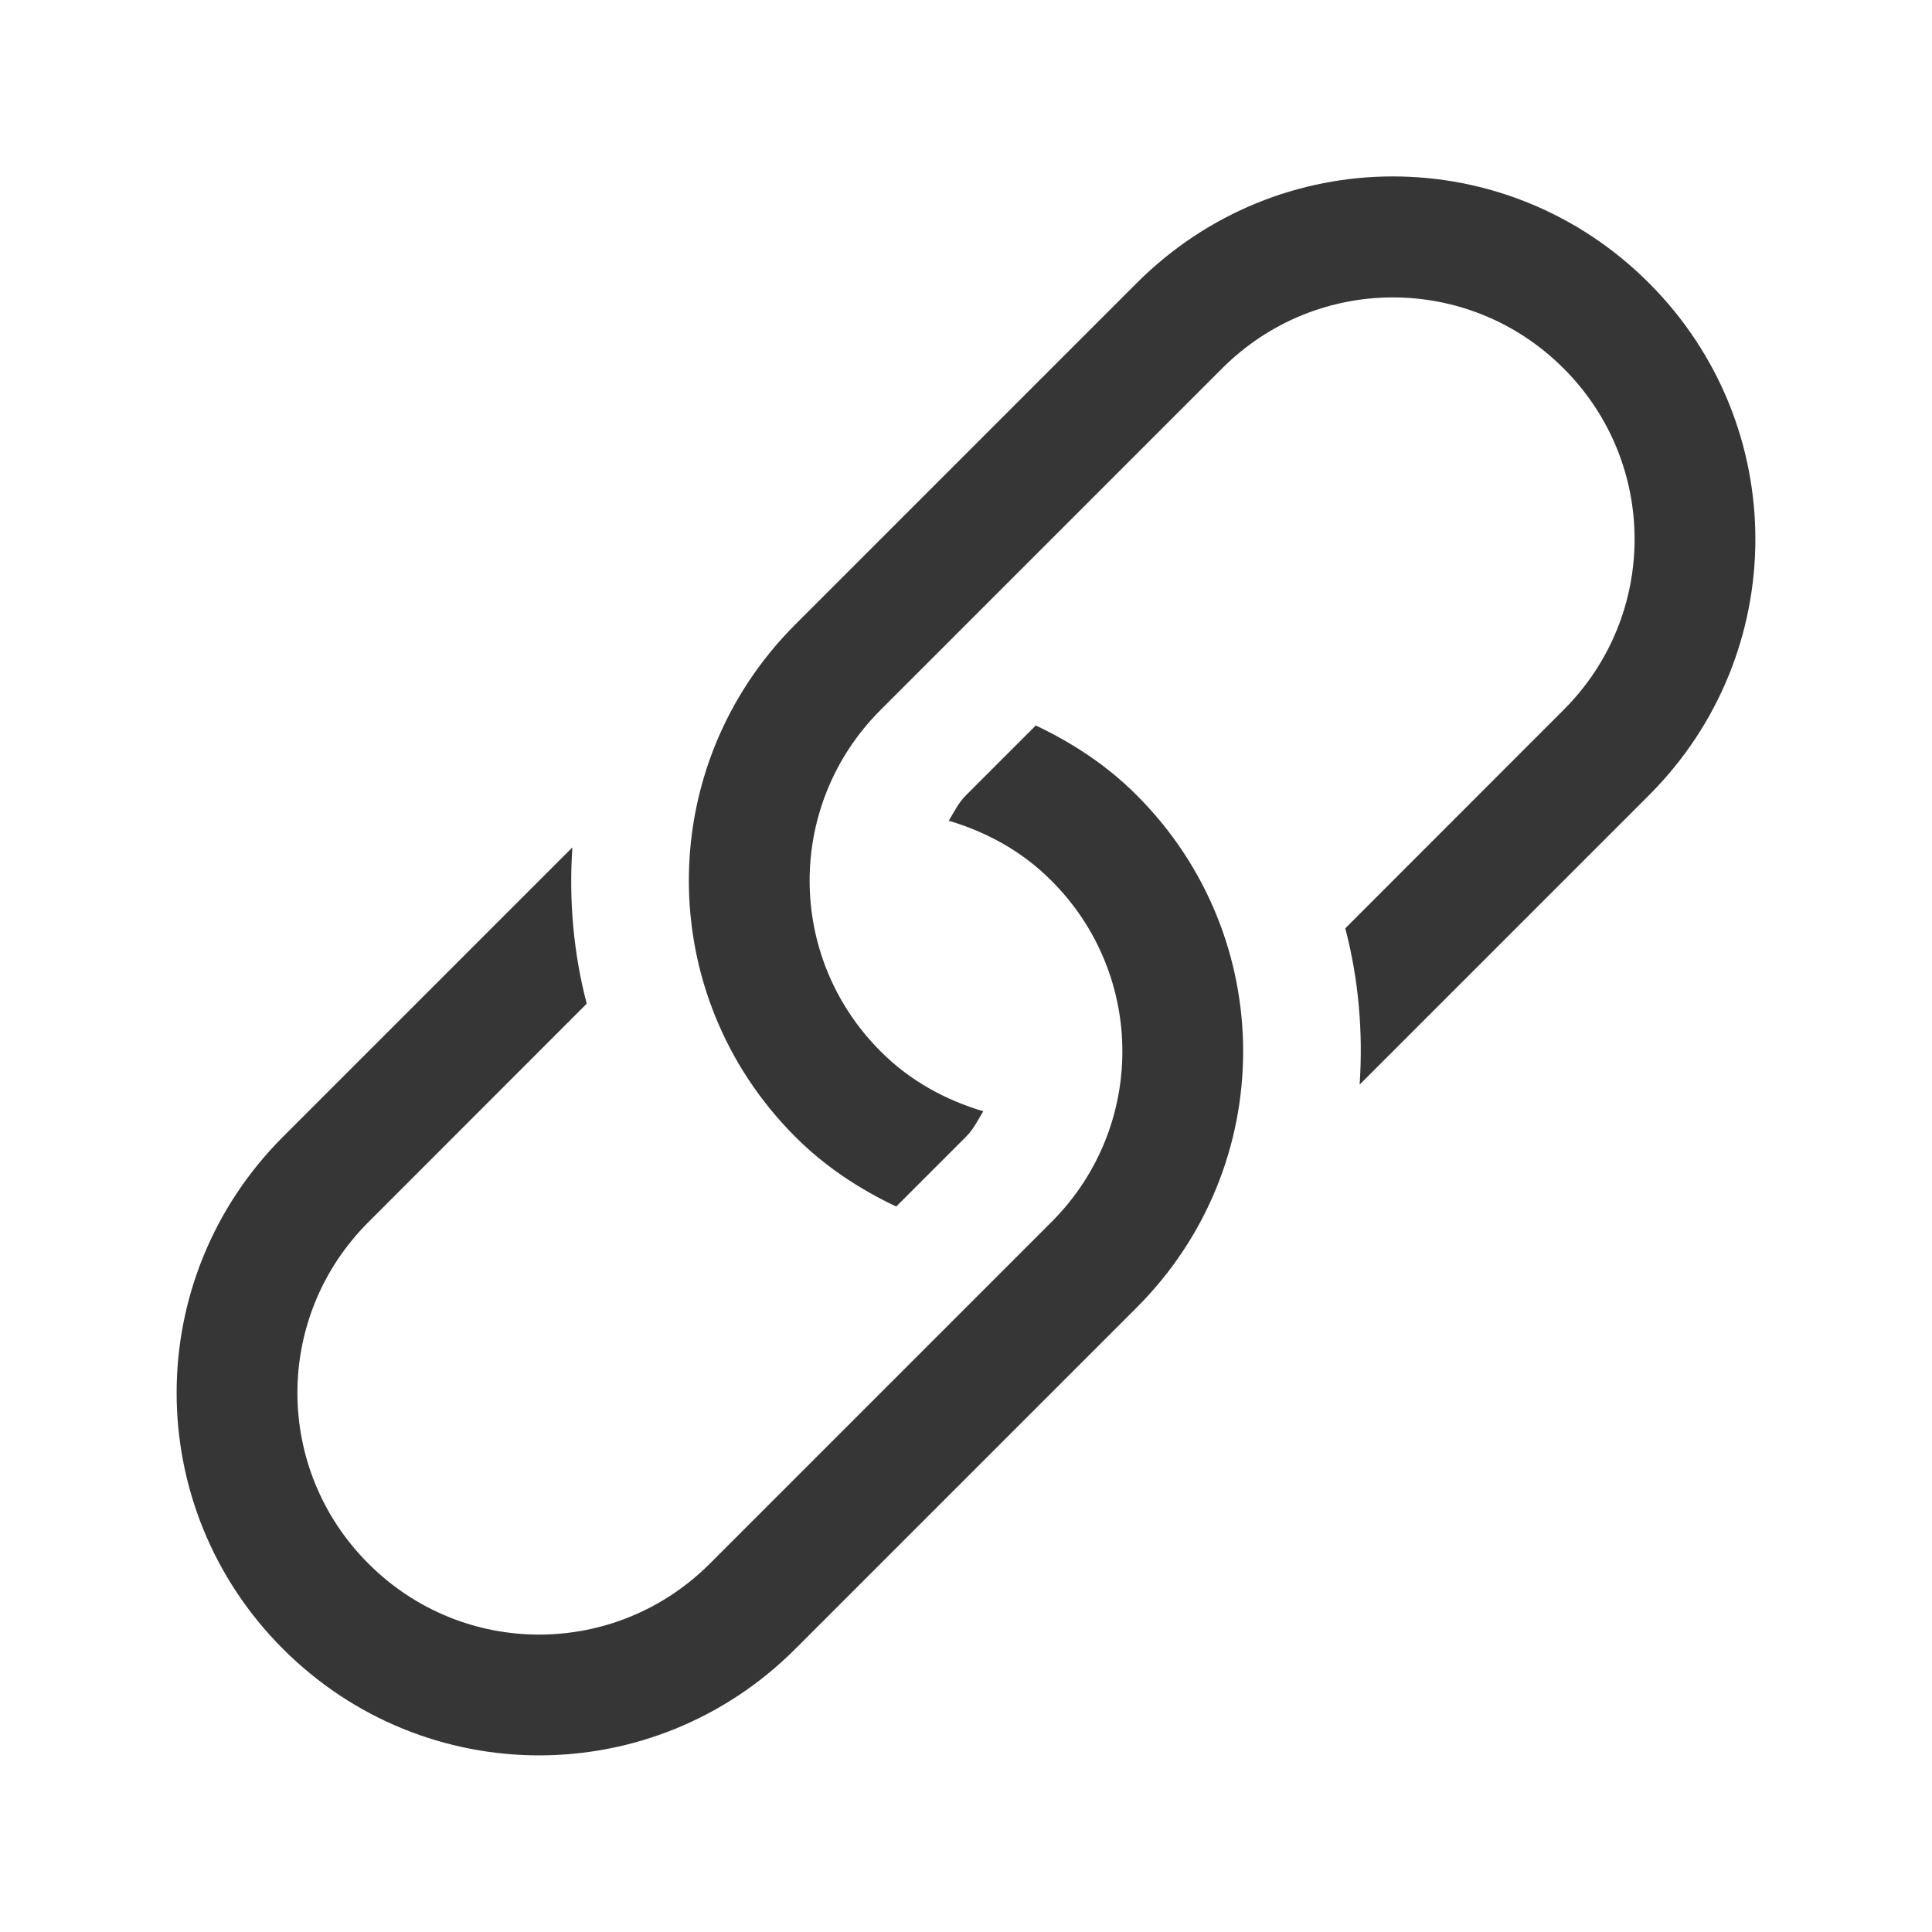 <?xml version="1.0" encoding="UTF-8" standalone="no"?>
<svg
   width="16"
   height="16"
   version="1.1"
   id="svg1"
   sodipodi:docname="link-symbolic.svg"
   inkscape:version="1.4.2 (ebf0e940d0, 2025-05-08)"
   xmlns:inkscape="http://www.inkscape.org/namespaces/inkscape"
   xmlns:sodipodi="http://sodipodi.sourceforge.net/DTD/sodipodi-0.dtd"
   xmlns="http://www.w3.org/2000/svg"
   xmlns:svg="http://www.w3.org/2000/svg">
  <defs
     id="defs1">
     <style
        id="current-color-scheme"
        type="text/css">
        .ColorScheme-Text { color:#363636; }
        .ColorScheme-NegativeText { color:#da4453; }
     </style>
  </defs>
  <sodipodi:namedview
     id="namedview1"
     pagecolor="#ffffff"
     bordercolor="#000000"
     borderopacity="0.25"
     inkscape:showpageshadow="2"
     inkscape:pageopacity="0.0"
     inkscape:pagecheckerboard="0"
     inkscape:deskcolor="#d1d1d1"
     inkscape:zoom="49.6875"
     inkscape:cx="8"
     inkscape:cy="8"
     inkscape:window-width="1920"
     inkscape:window-height="1010"
     inkscape:window-x="0"
     inkscape:window-y="0"
     inkscape:window-maximized="1"
     inkscape:current-layer="svg1" />
  <path
     id="path1"
     style="fill:currentColor"
     class="ColorScheme-Text"
     d="M 11.535 1.461 C 10.768 1.461 10.002 1.756 9.414 2.344 L 6.586 5.172 C 5.411 6.347 5.411 8.239 6.586 9.414 C 6.835 9.664 7.121 9.849 7.422 9.992 L 8 9.414 C 8.064 9.35 8.099 9.275 8.143 9.203 C 7.833 9.111 7.538 8.953 7.293 8.707 C 6.509 7.924 6.509 6.662 7.293 5.879 L 10.121 3.051 C 10.905 2.267 12.166 2.267 12.949 3.051 C 13.733 3.834 13.733 5.096 12.949 5.879 L 11.141 7.688 C 11.252 8.112 11.289 8.547 11.26 8.982 L 13.656 6.586 C 14.831 5.411 14.831 3.519 13.656 2.344 C 13.069 1.756 12.302 1.461 11.535 1.461 z M 8.578 6.008 L 8 6.586 C 7.936 6.65 7.901 6.725 7.857 6.797 C 8.167 6.889 8.462 7.047 8.707 7.293 C 9.491 8.076 9.491 9.338 8.707 10.121 L 5.879 12.949 C 5.095 13.733 3.834 13.733 3.051 12.949 C 2.267 12.166 2.267 10.904 3.051 10.121 L 4.859 8.312 C 4.748 7.888 4.711 7.453 4.74 7.018 L 2.344 9.414 C 1.169 10.589 1.169 12.481 2.344 13.656 C 3.519 14.831 5.411 14.831 6.586 13.656 L 9.414 10.828 C 10.589 9.653 10.589 7.761 9.414 6.586 C 9.165 6.336 8.879 6.151 8.578 6.008 z " />
</svg>
